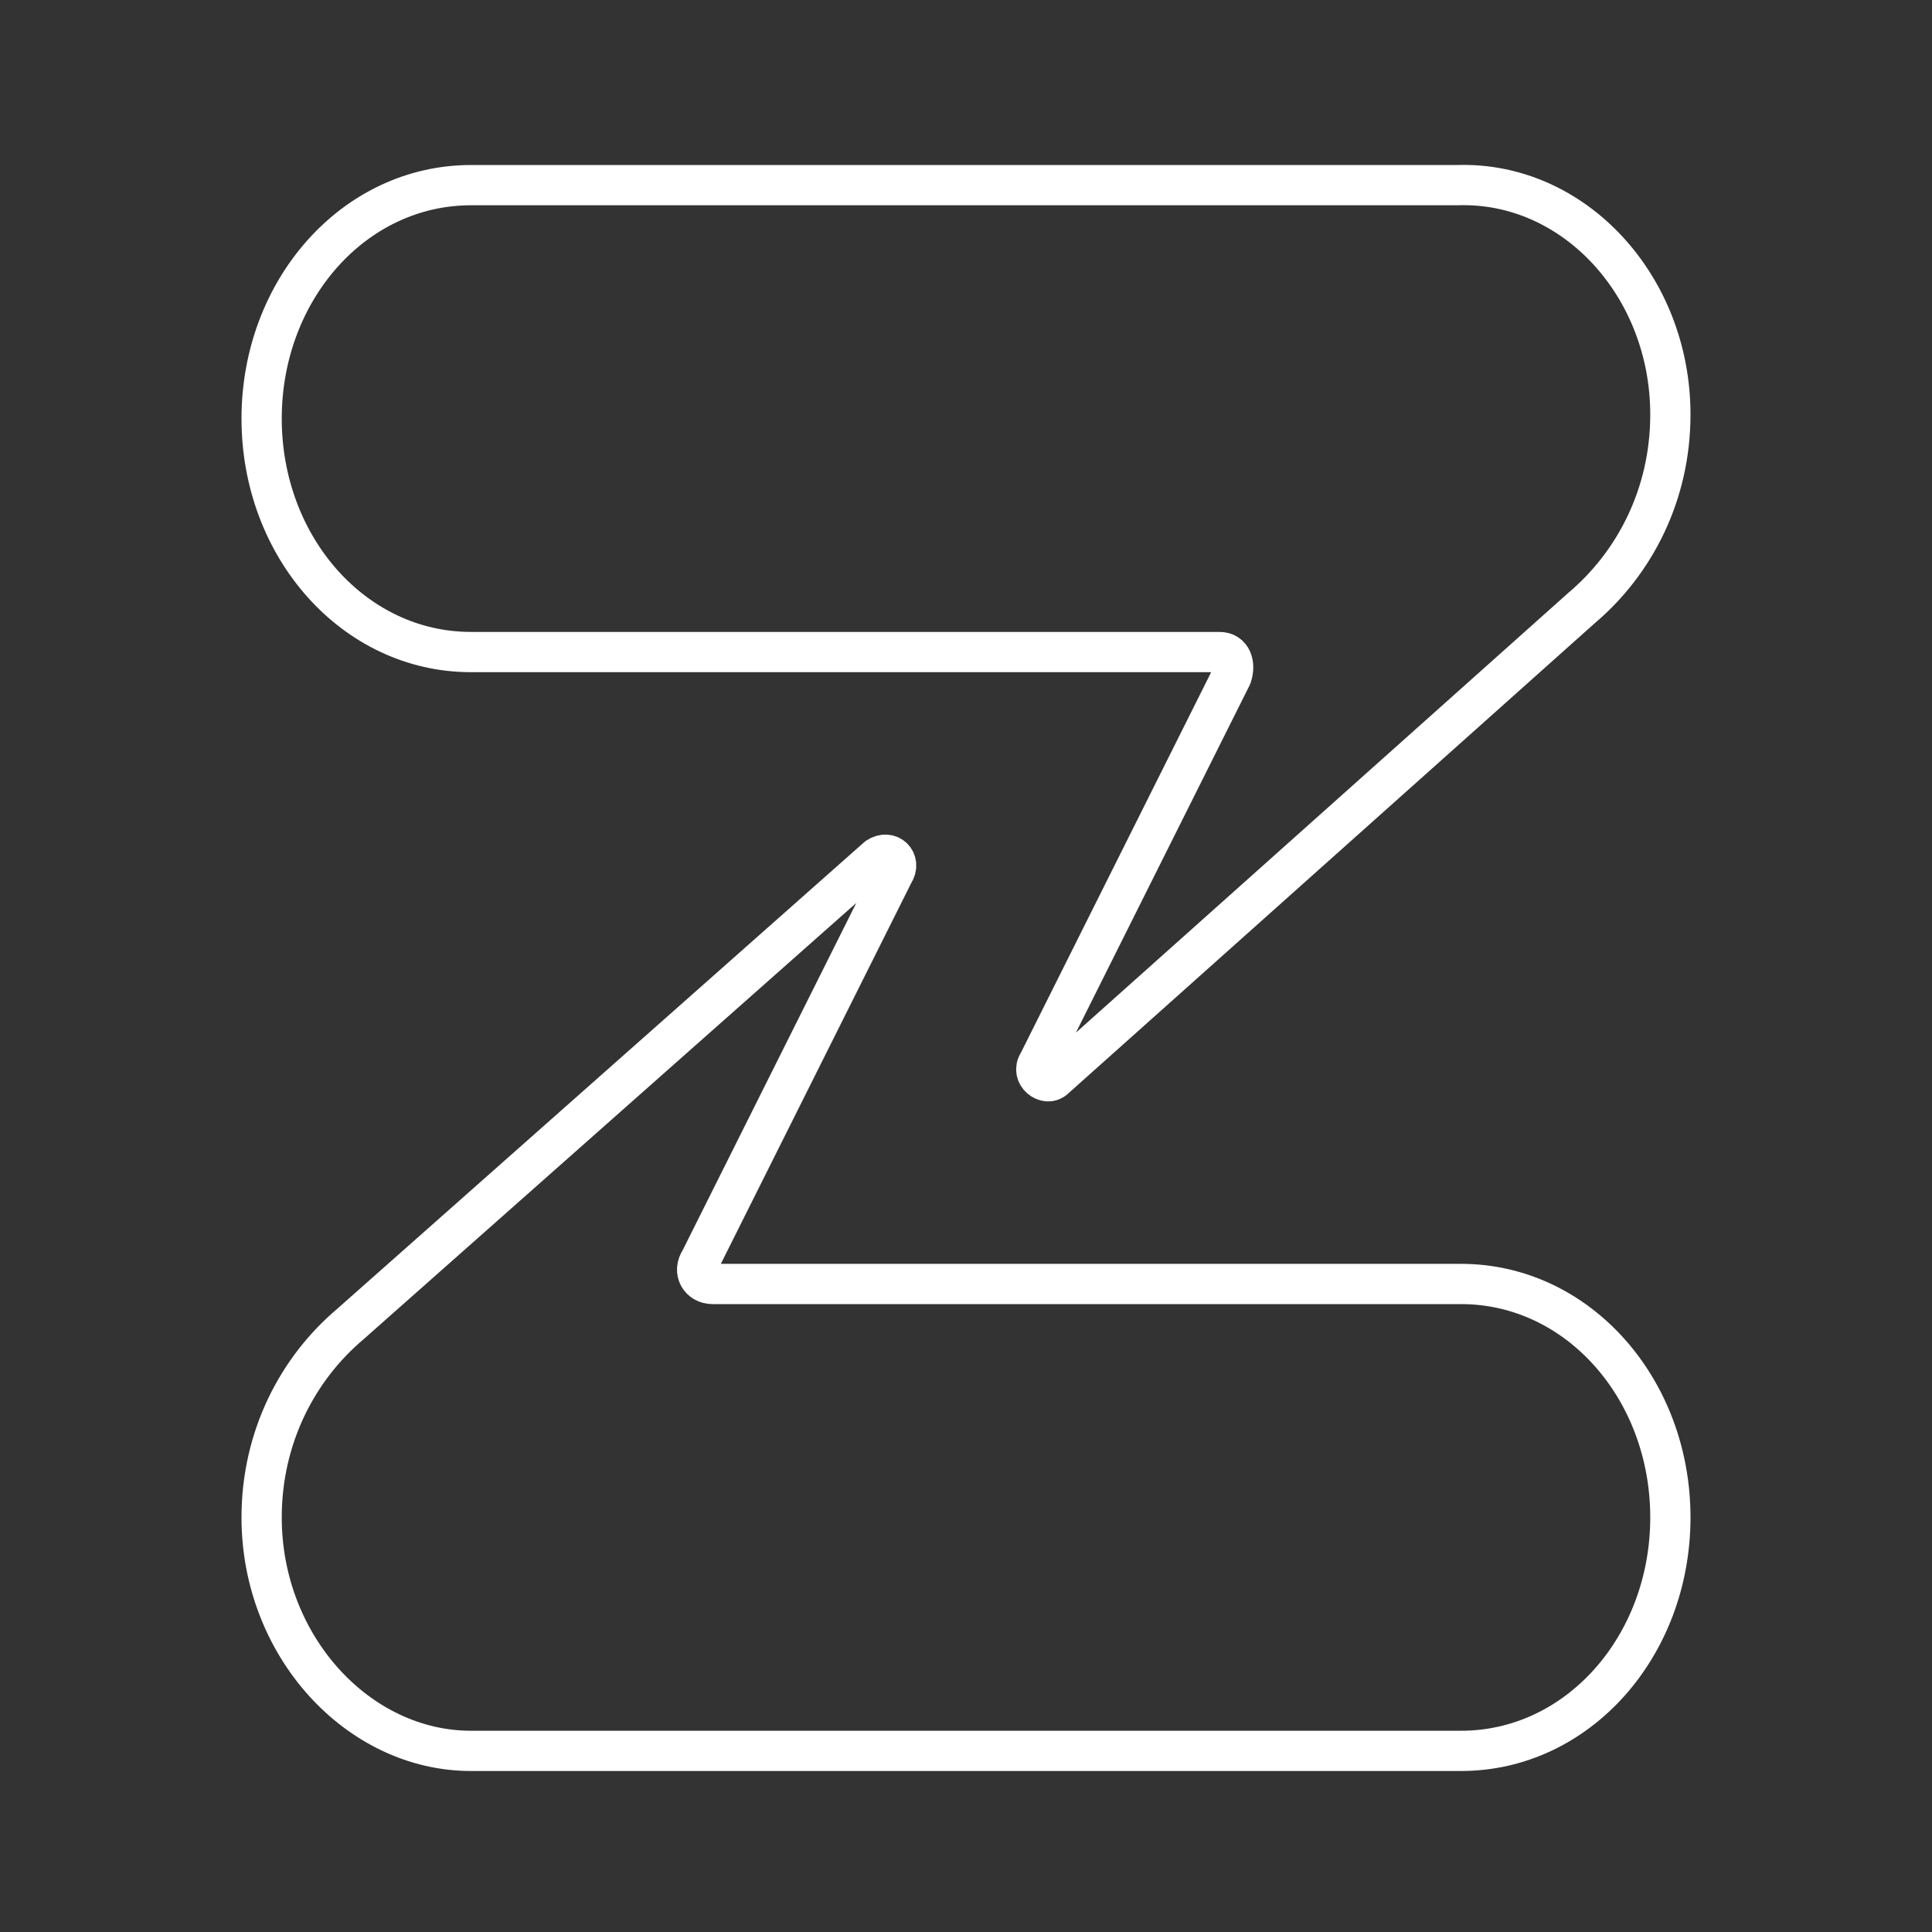 <?xml version="1.0" encoding="utf-8"?>
<!-- Generator: Adobe Illustrator 25.1.0, SVG Export Plug-In . SVG Version: 6.00 Build 0)  -->
<svg version="1.1" id="Layer_1" xmlns="http://www.w3.org/2000/svg" xmlns:xlink="http://www.w3.org/1999/xlink" x="0px" y="0px"
	 viewBox="0 0 48 48" style="enable-background:new 0 0 48 48;" xml:space="preserve">
<rect x="0" y="0" width="48" height="48" fill="#333333" stroke="none"/>
<style type="text/css">
	.st0{fill:none;stroke:#FFFFFF;stroke-linecap:round;stroke-linejoin:round;}
</style>
<g>
	<path class="st0" d="M41.5,10.3c0,2-0.9,3.7-2.2,4.8L26.2,26.8c-0.2,0.2-0.6-0.1-0.4-0.4l4.8-9.6c0.1-0.3,0-0.6-0.3-0.6H11.7
		c-2.9,0-5.2-2.6-5.2-5.8s2.3-5.8,5.2-5.8h24.5C39.1,4.5,41.5,7.1,41.5,10.3L41.5,10.3z M11.7,43.5h24.6c2.9,0,5.2-2.6,5.2-5.8
		s-2.3-5.8-5.2-5.8H17.7c-0.3,0-0.5-0.3-0.3-0.6l4.8-9.6c0.2-0.3-0.1-0.6-0.4-0.4L8.7,32.9c-1.3,1.1-2.2,2.8-2.2,4.8
		C6.5,40.9,8.9,43.5,11.7,43.5L11.7,43.5z"/>
</g>
</svg>
